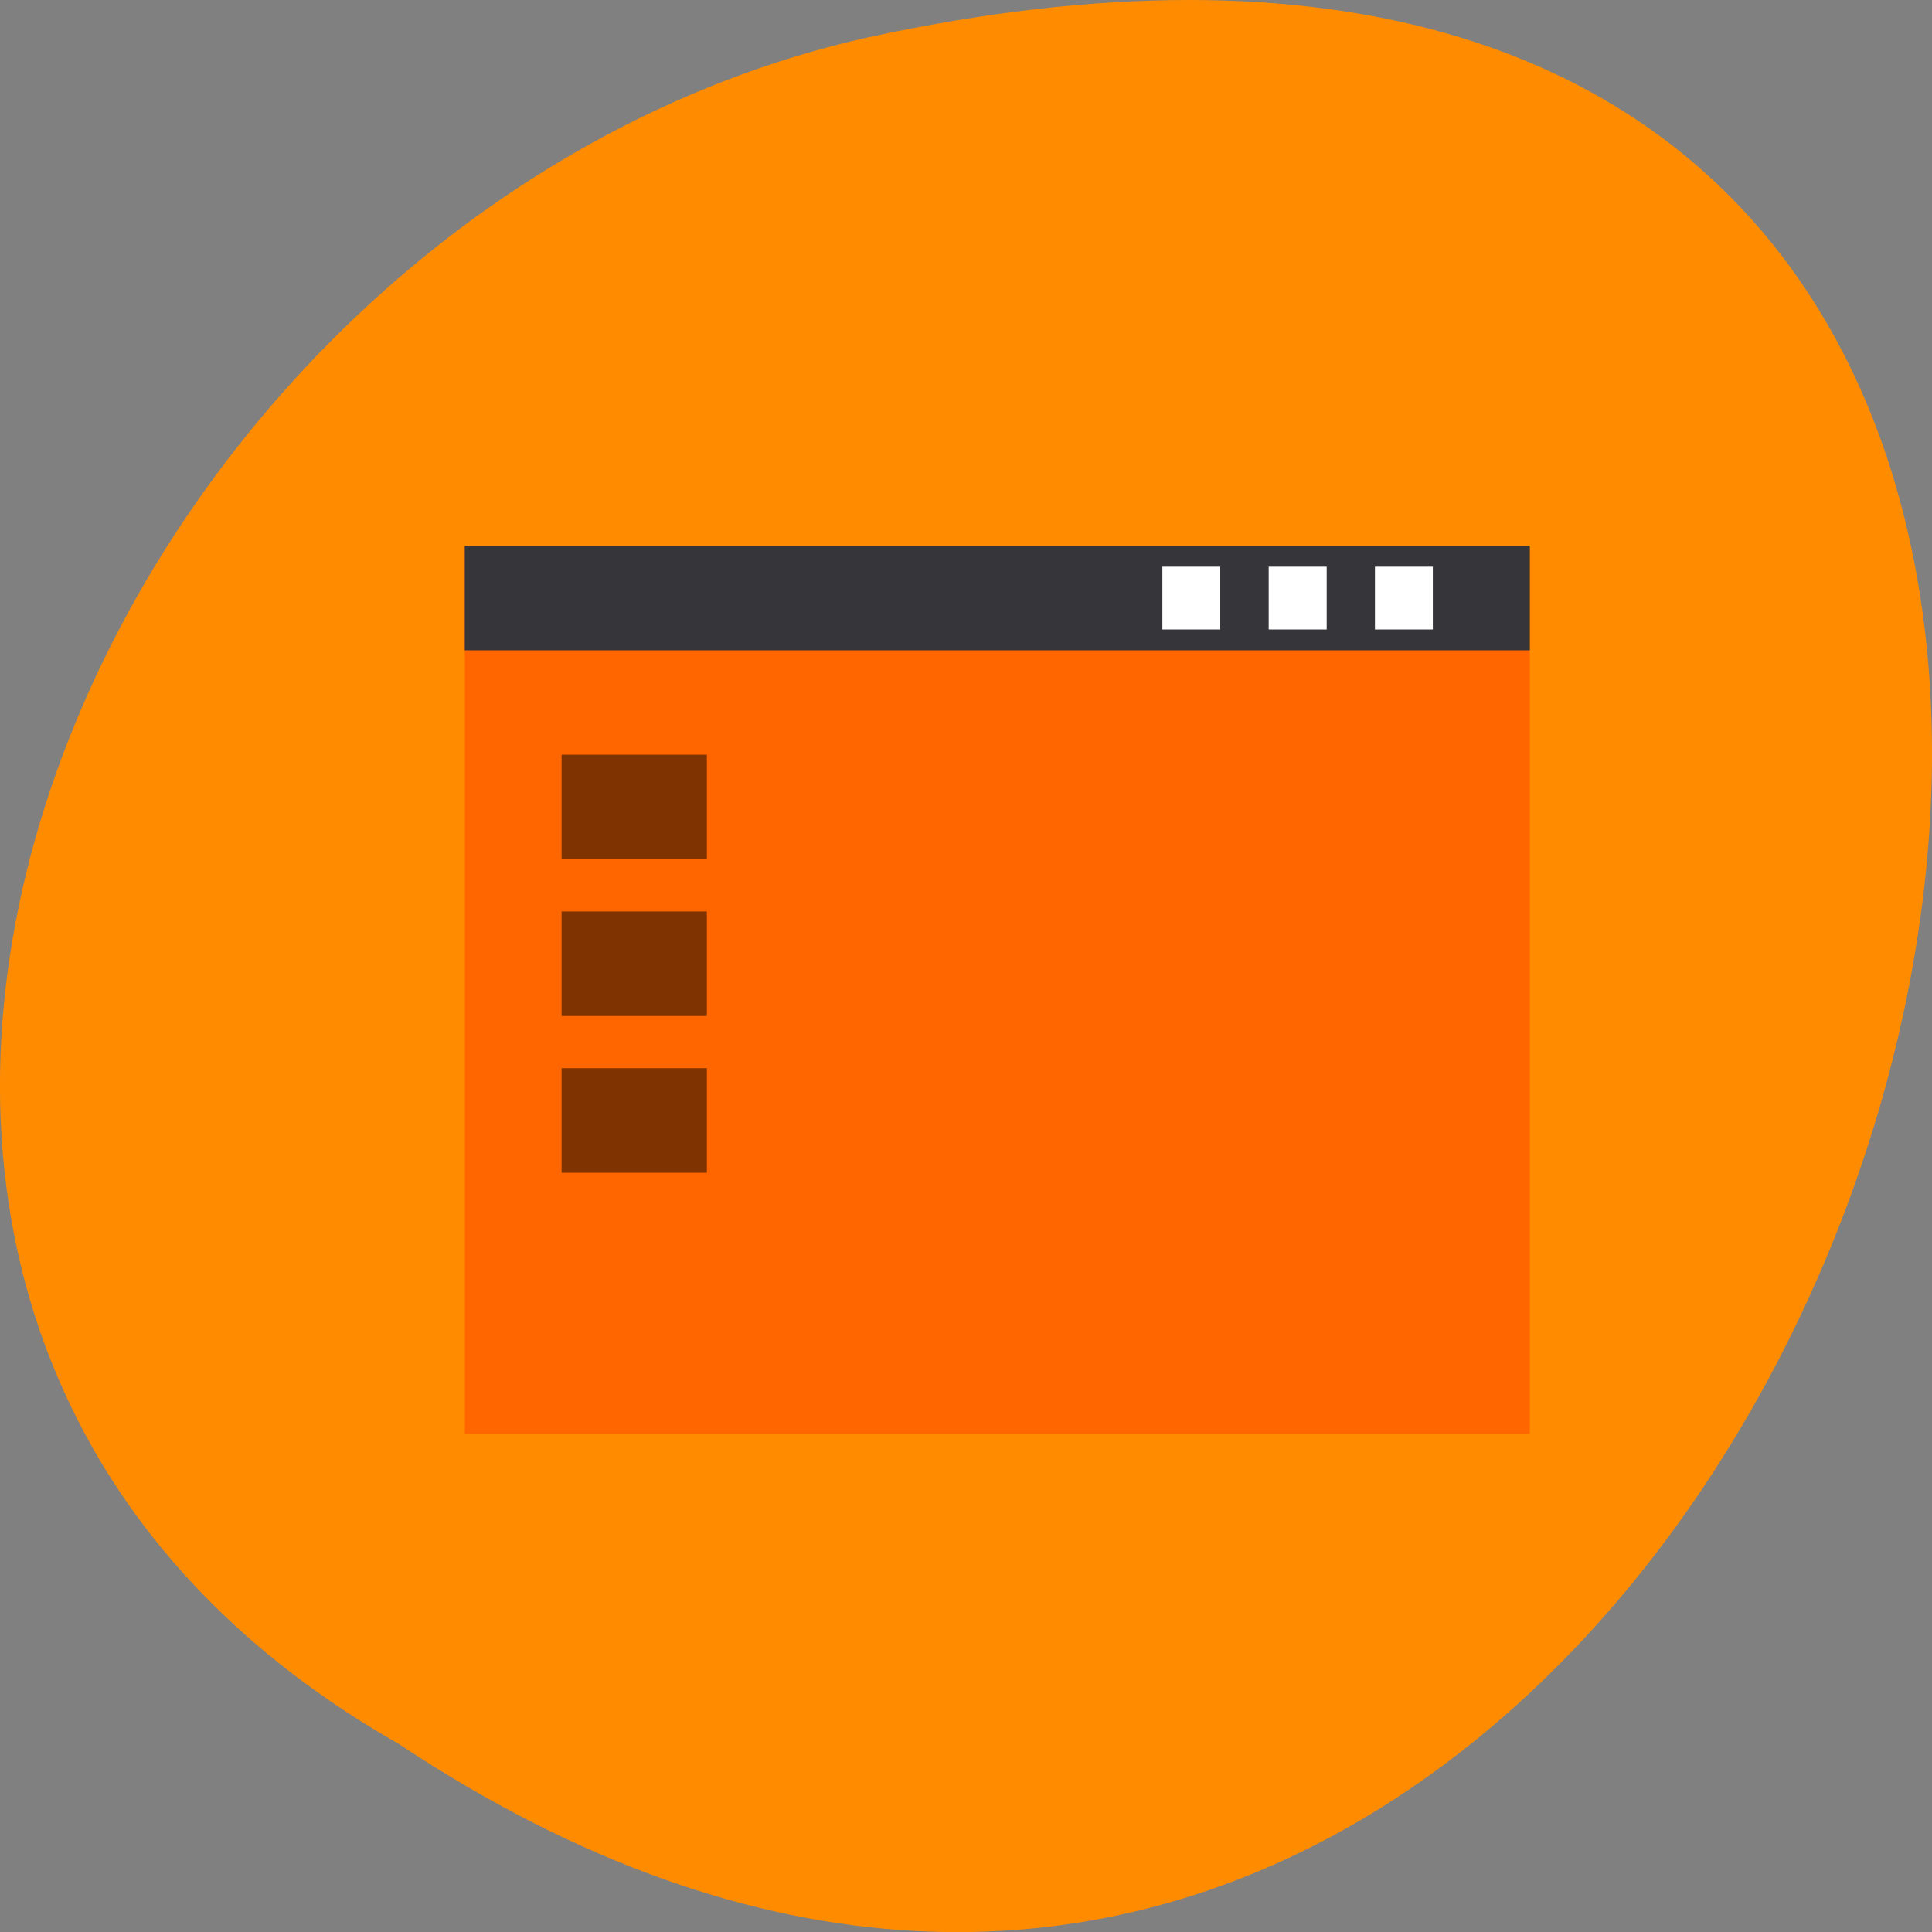 <svg xmlns="http://www.w3.org/2000/svg" viewBox="0 0 48 48"><rect x="0" y="0" width="48" height="48" fill="#808080" stroke="none"/><path d="m 9.895 43.32 c 36.09 23.992 58.31 -52.52 11.664 -42.39 c -19.281 4.316 -30.98 31.387 -11.664 42.39" fill="#ff8c00"/><path d="m 11.547 13.559 h 26.461 v 22.07 h -26.461" fill="#f60"/><path d="m 11.547 13.559 h 26.461 v 2.598 h -26.461" fill="#363539"/><g fill="#fff"><path d="m 31.52 14.08 h 1.441 v 1.559 h -1.441"/><path d="m 34.16 14.08 h 1.438 v 1.559 h -1.438"/><path d="m 28.879 14.08 h 1.438 v 1.559 h -1.438"/></g><g fill="#7f3300"><path d="m 13.953 18.75 h 3.609 v 2.598 h -3.609"/><path d="m 13.953 22.645 h 3.609 v 2.598 h -3.609"/><path d="m 13.953 26.539 h 3.609 v 2.598 h -3.609"/></g></svg>